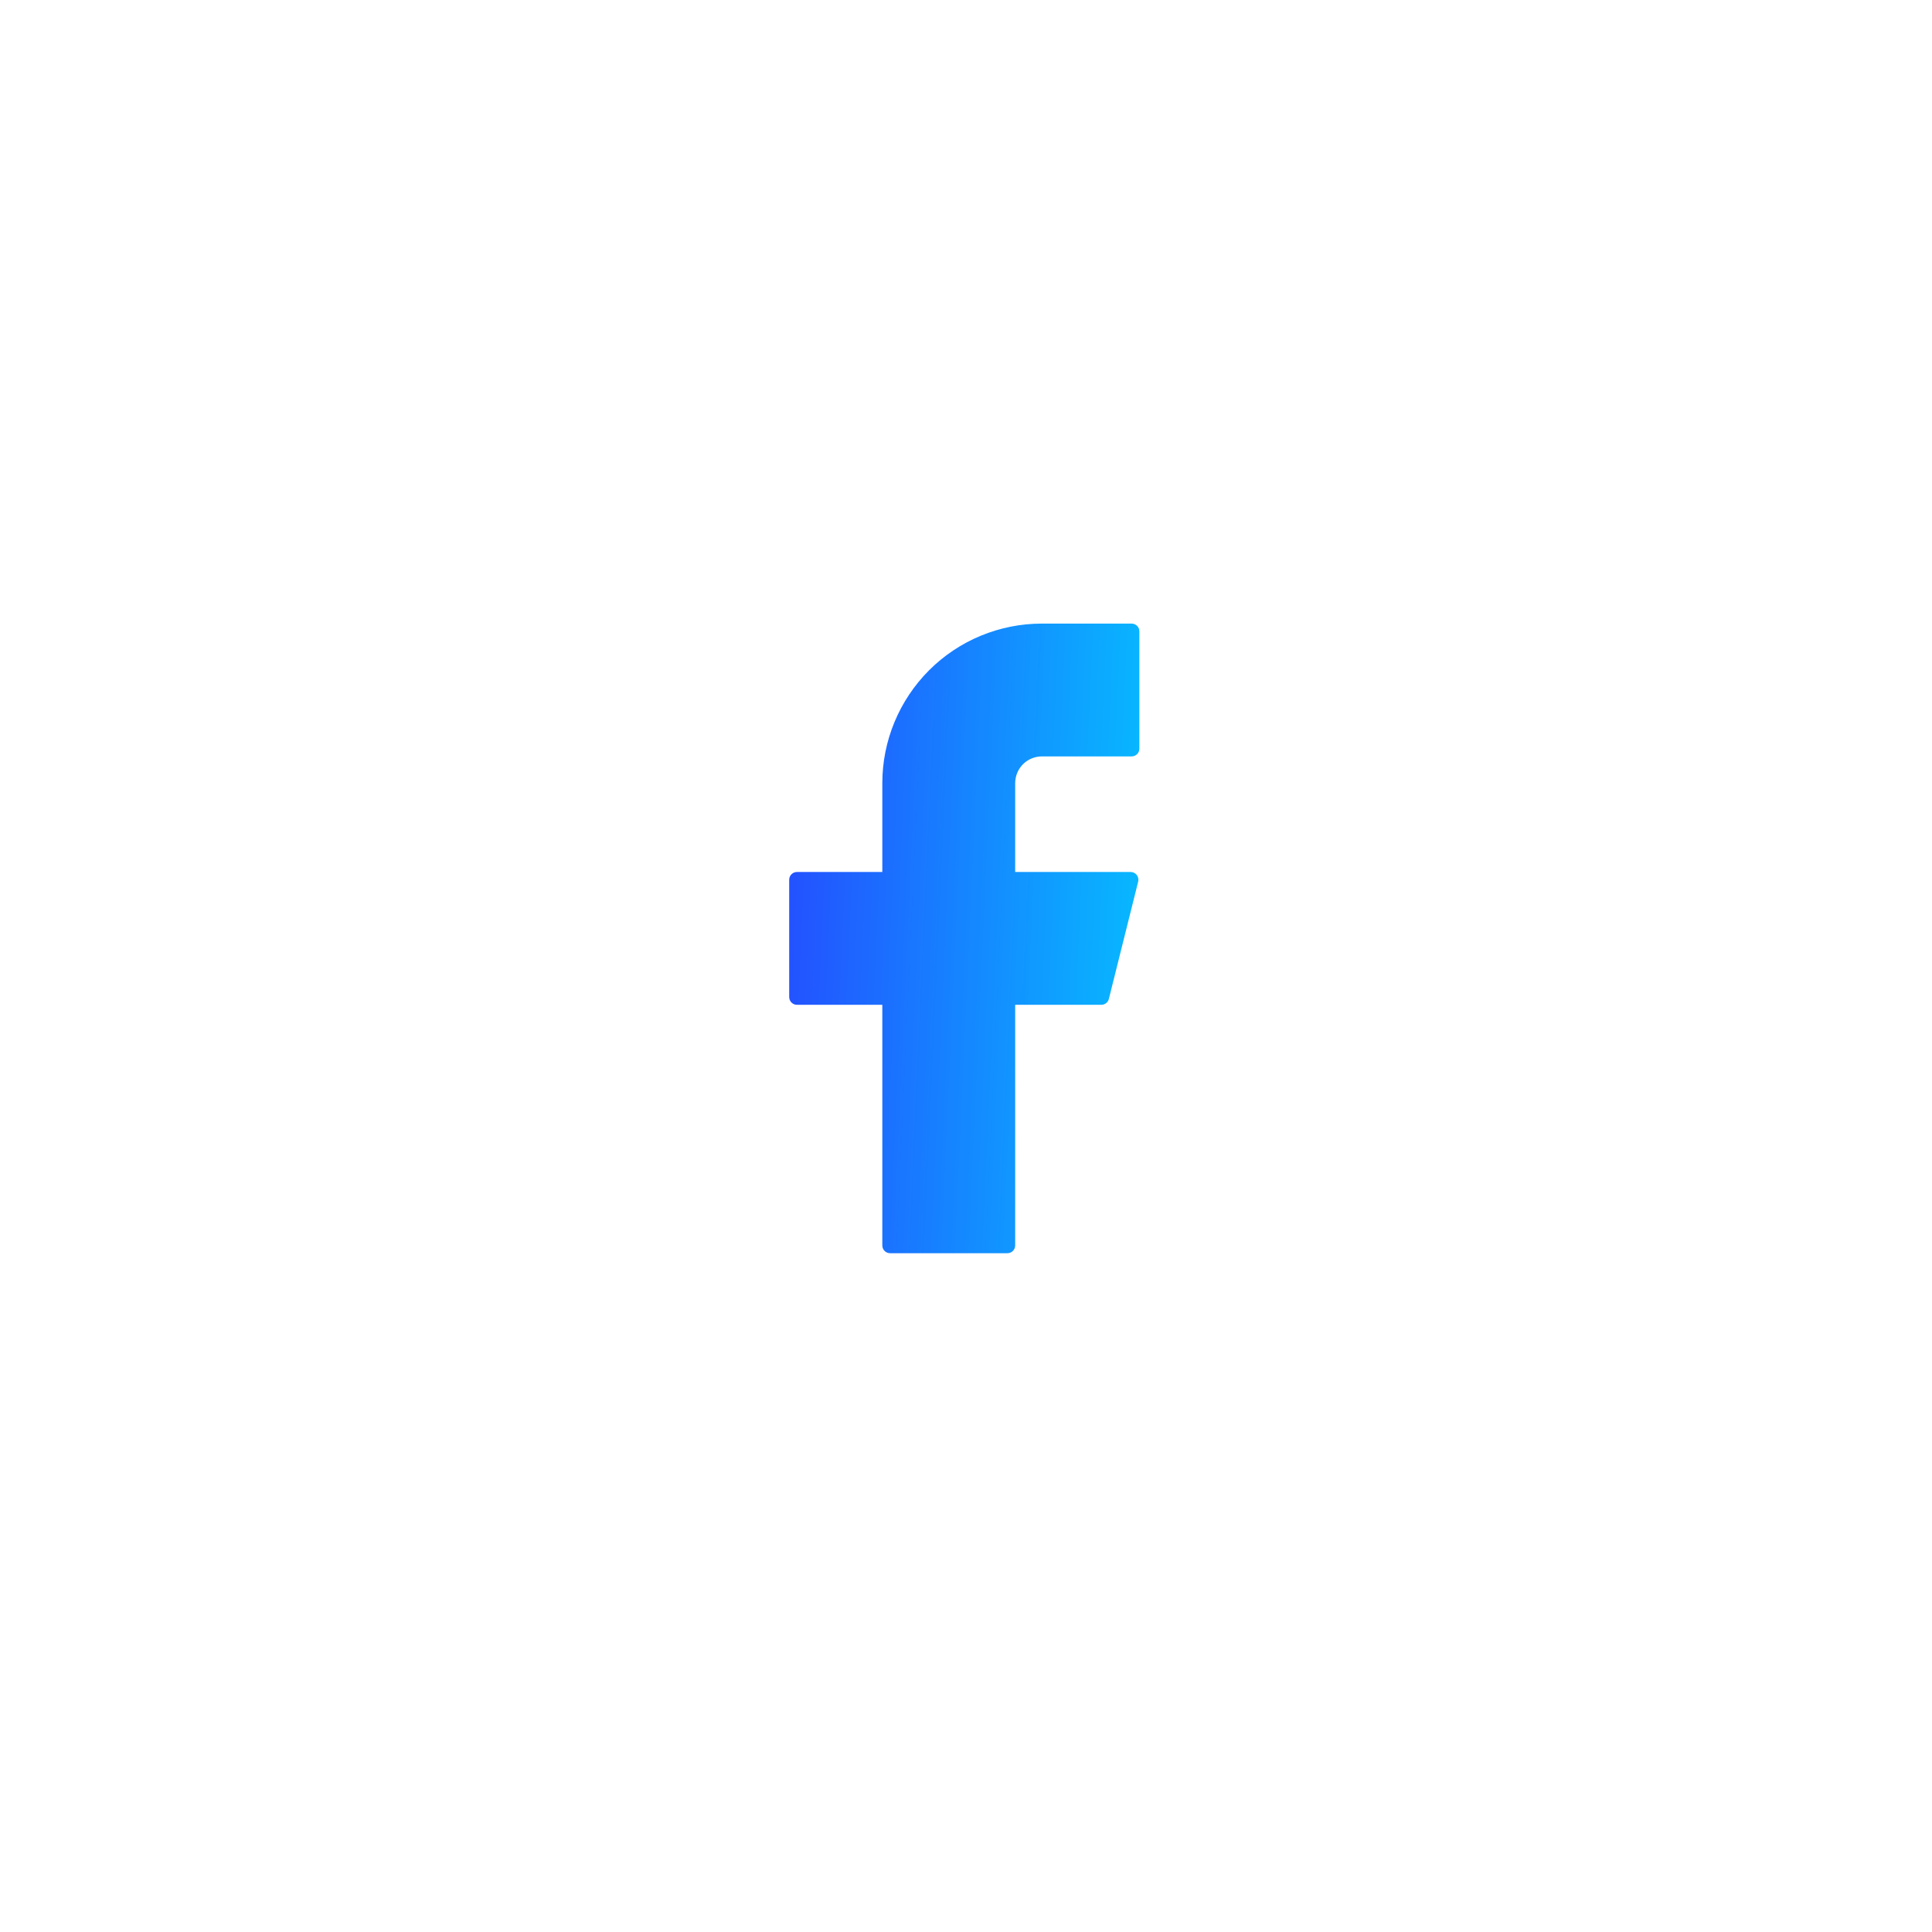 <svg width="35" height="35" viewBox="0 0 35 35" fill="none" xmlns="http://www.w3.org/2000/svg">
<path d="M18.875 11.297C18.108 11.297 17.373 11.601 16.831 12.143C16.289 12.686 15.984 13.421 15.984 14.188V15.797H14.438C14.36 15.797 14.297 15.86 14.297 15.938V18.062C14.297 18.14 14.36 18.203 14.438 18.203H15.984V22.562C15.984 22.64 16.047 22.703 16.125 22.703H18.25C18.328 22.703 18.391 22.64 18.391 22.562V18.203H19.951C20.016 18.203 20.072 18.159 20.088 18.097L20.619 15.972C20.641 15.883 20.574 15.797 20.483 15.797H18.391V14.188C18.391 14.059 18.442 13.936 18.532 13.845C18.623 13.754 18.747 13.703 18.875 13.703H20.5C20.578 13.703 20.641 13.64 20.641 13.562V11.438C20.641 11.36 20.578 11.297 20.5 11.297H18.875Z" fill="url(#paint0_linear_61_364)"/>
<defs>
<linearGradient id="paint0_linear_61_364" x1="12.371" y1="8.762" x2="22.729" y2="9.236" gradientUnits="userSpaceOnUse">
<stop stop-color="#2D2DFF"/>
<stop offset="1" stop-color="#00D4FF"/>
<stop offset="1" stop-color="#00D4FF"/>
</linearGradient>
</defs>
</svg>
